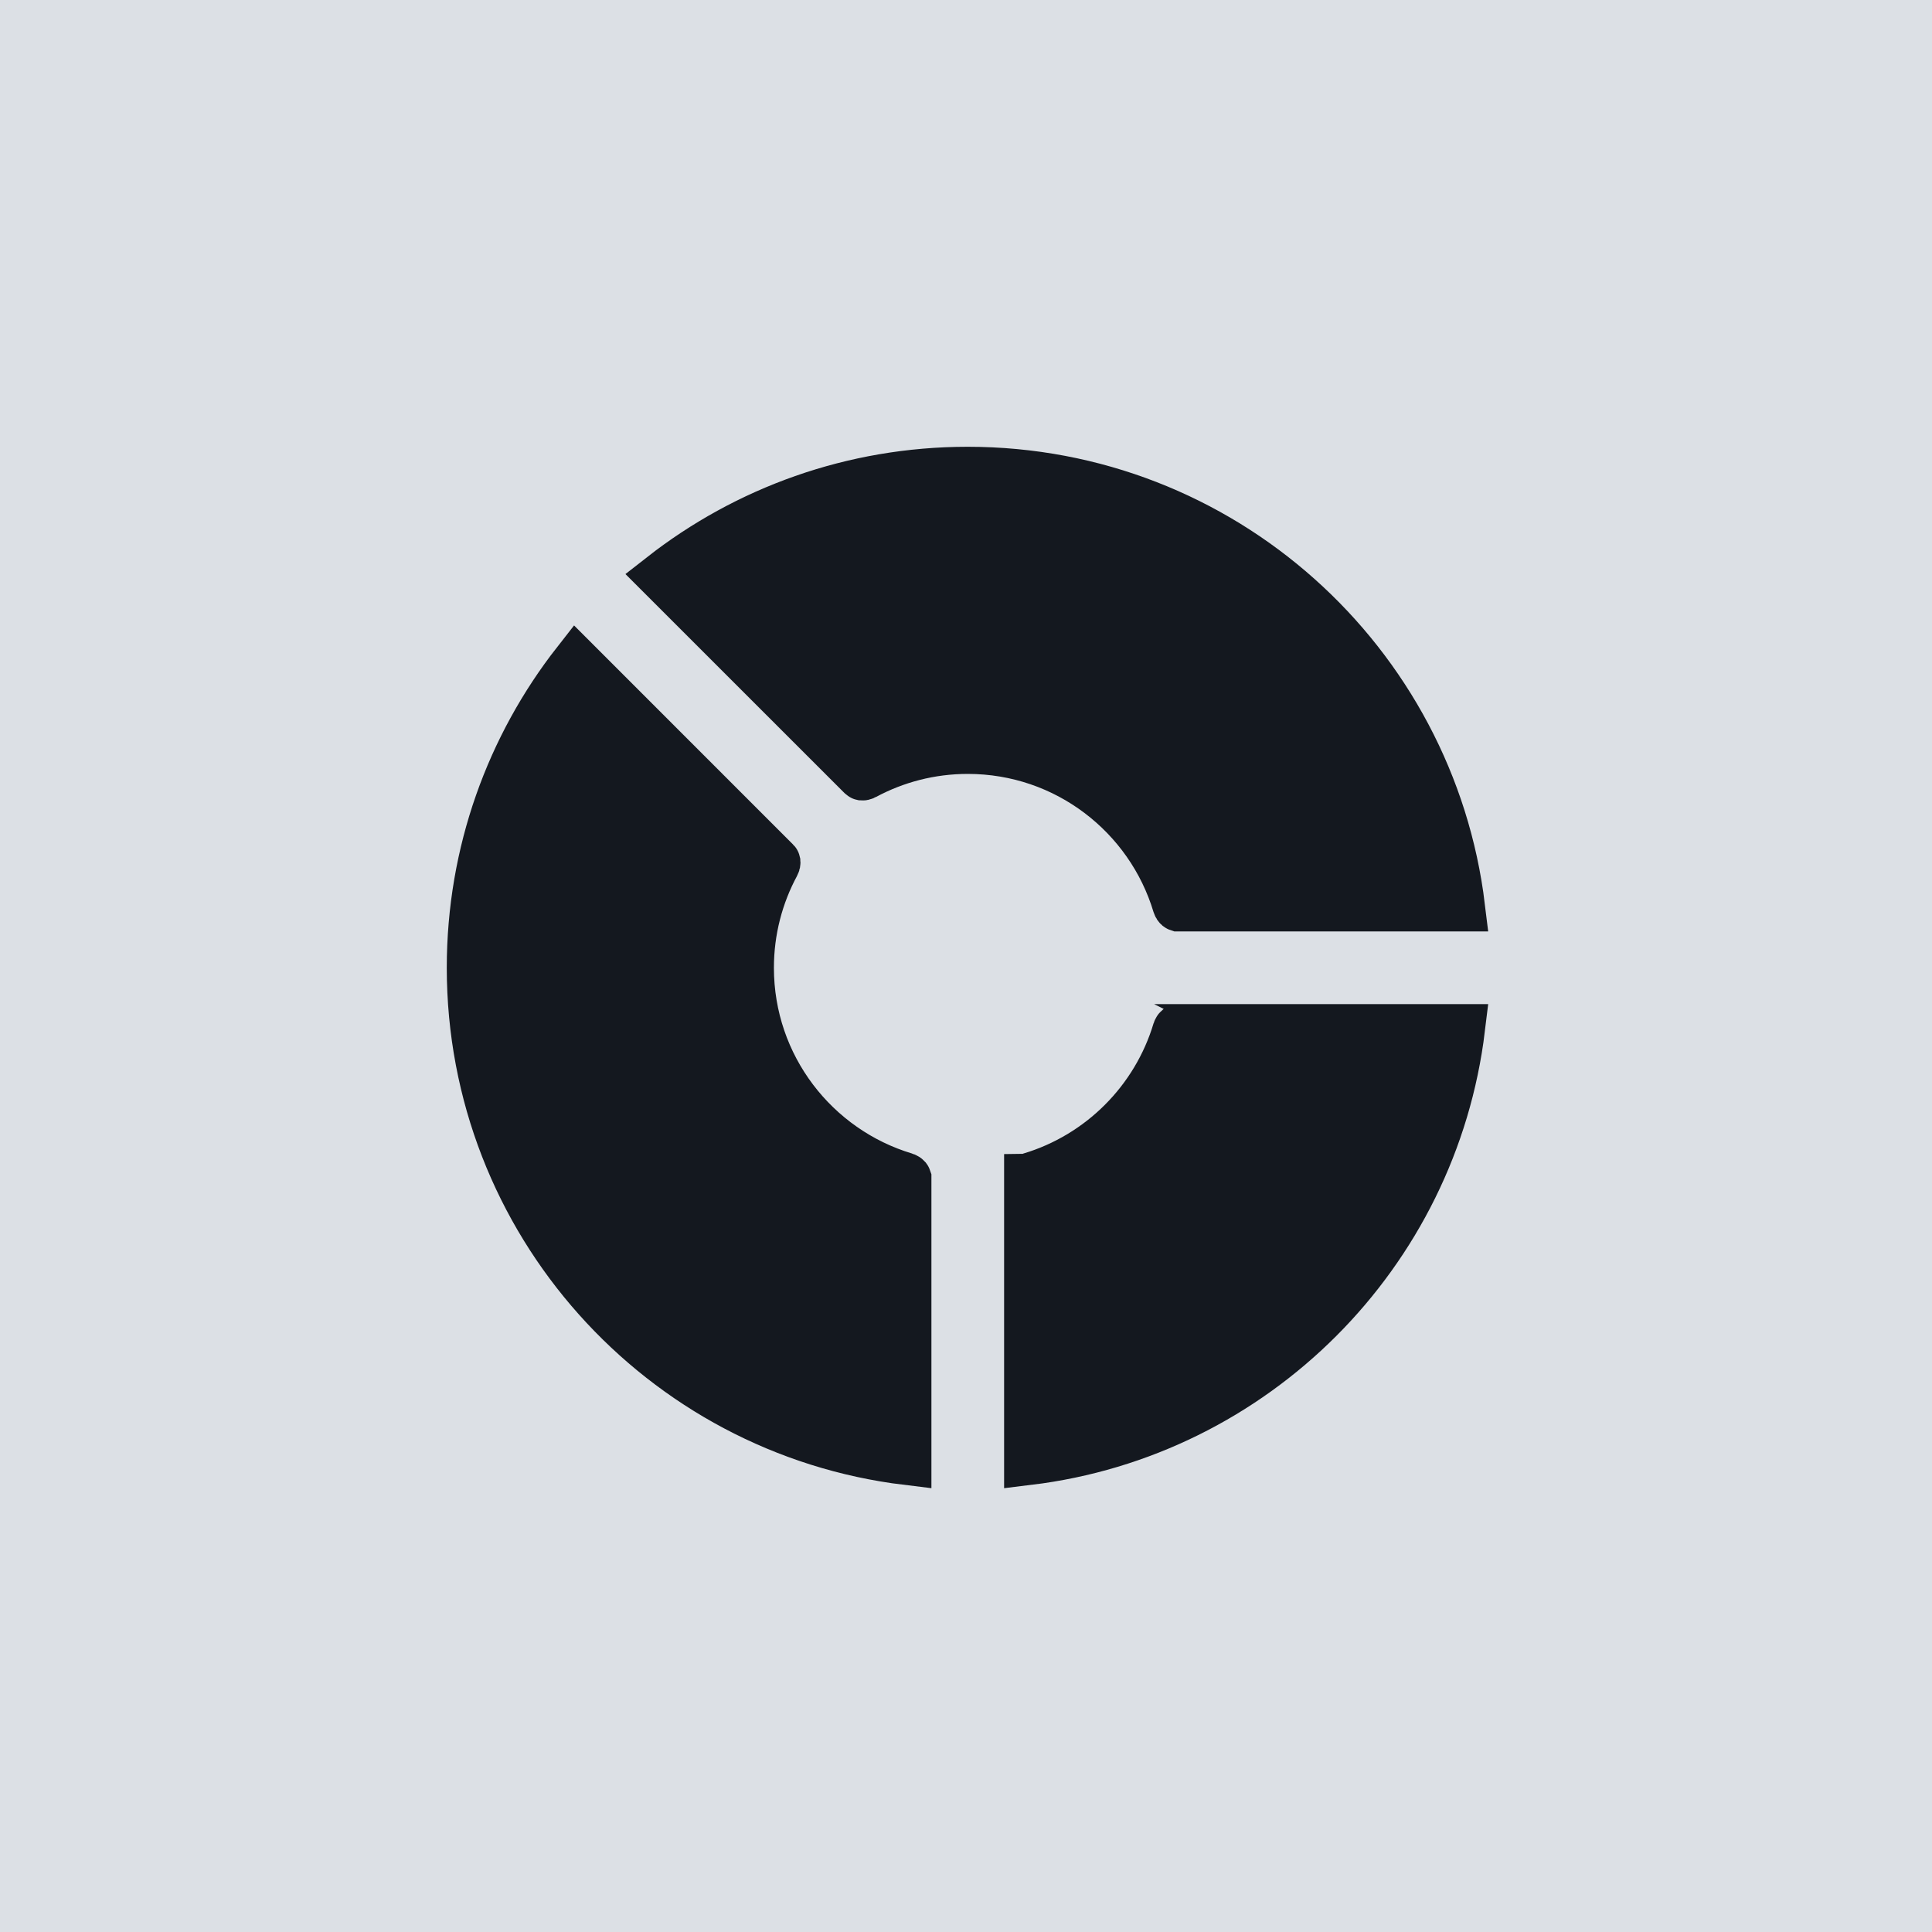 <svg width="40" height="40" viewBox="0 0 40 40" fill="none" xmlns="http://www.w3.org/2000/svg">
<rect width="40" height="40" fill="#DCE0E5"/>
<path d="M24.361 18.738L24.361 18.738C23.803 16.879 22.079 15.523 20.037 15.523C19.264 15.523 18.535 15.718 17.897 16.062L17.897 16.062C17.879 16.072 17.862 16.074 17.85 16.073C17.845 16.072 17.843 16.071 17.842 16.07C17.842 16.07 17.842 16.07 17.842 16.07L13.702 11.931C15.448 10.564 17.647 9.75 20.036 9.75C25.293 9.75 29.63 13.694 30.247 18.784H24.394C24.394 18.784 24.394 18.784 24.394 18.784C24.394 18.784 24.391 18.783 24.387 18.78C24.378 18.772 24.367 18.758 24.361 18.738ZM13.682 11.947L13.682 11.947L13.682 11.947ZM24.394 18.784C24.394 18.784 24.394 18.784 24.394 18.784L24.394 18.784ZM18.738 24.361L18.738 24.361C18.758 24.367 18.772 24.378 18.78 24.387C18.783 24.391 18.784 24.394 18.784 24.394C18.784 24.394 18.784 24.394 18.784 24.394V30.247C13.694 29.63 9.75 25.293 9.75 20.036C9.75 17.647 10.564 15.448 11.931 13.702L16.07 17.842C16.07 17.842 16.07 17.842 16.07 17.842C16.071 17.843 16.072 17.845 16.073 17.85C16.074 17.862 16.072 17.879 16.062 17.897L16.062 17.897C15.718 18.535 15.523 19.264 15.523 20.037C15.523 22.079 16.879 23.803 18.738 24.361ZM21.335 24.361L21.335 24.361C22.784 23.926 23.926 22.784 24.361 21.335L24.361 21.335C24.367 21.316 24.378 21.301 24.387 21.294C24.391 21.291 24.394 21.29 24.394 21.289C24.394 21.289 24.394 21.289 24.394 21.289H30.247C29.679 25.968 25.968 29.679 21.289 30.247V24.394C21.289 24.394 21.289 24.394 21.289 24.394C21.29 24.394 21.291 24.391 21.294 24.387C21.301 24.378 21.316 24.367 21.335 24.361ZM30.25 21.264L30.25 21.264C30.25 21.264 30.25 21.264 30.25 21.264ZM21.289 24.394C21.289 24.394 21.289 24.394 21.289 24.394L21.289 24.394Z" fill="#14181F" stroke="#14181F"/>
</svg>
